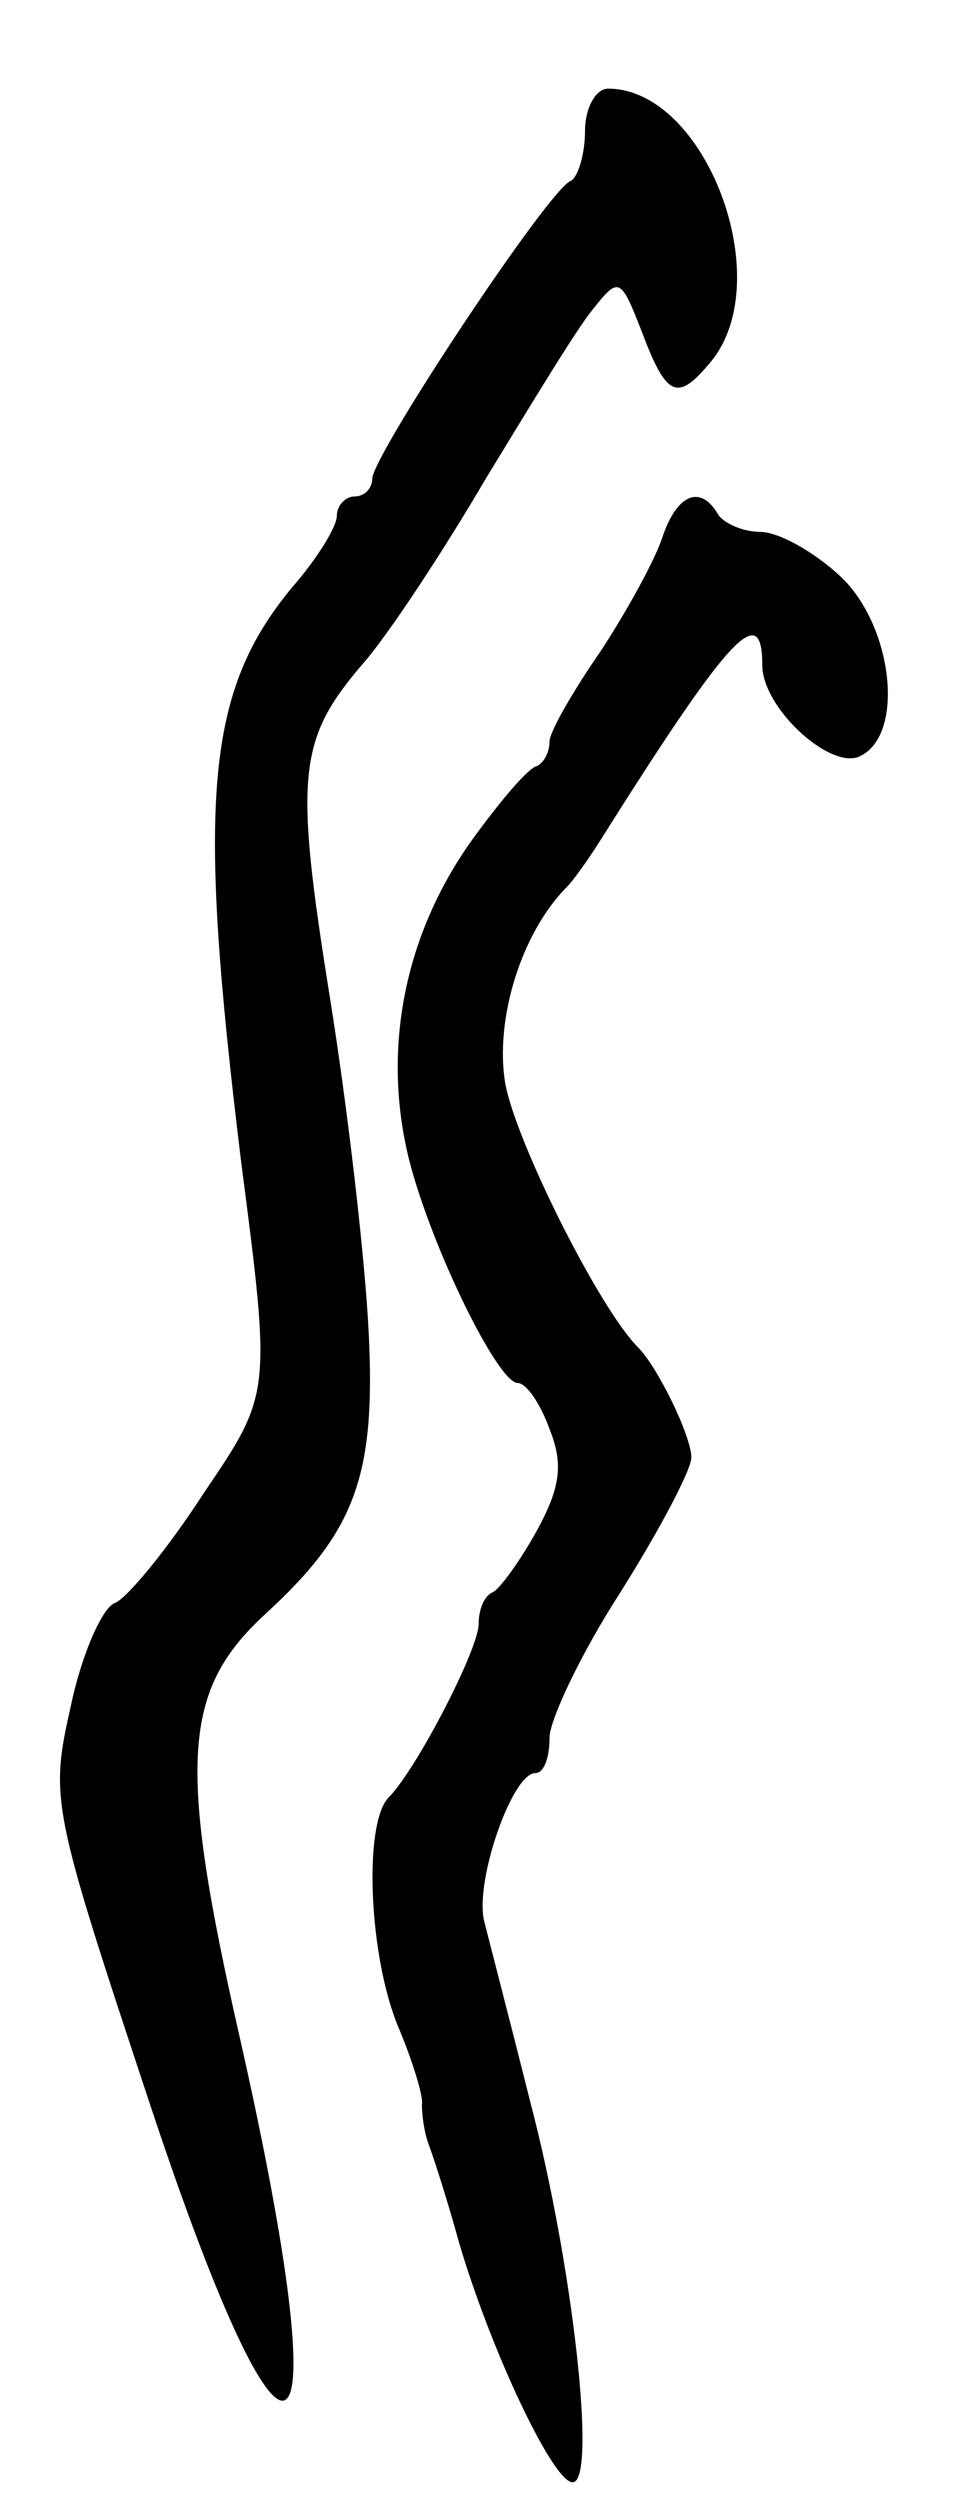 <svg version="1.0" xmlns="http://www.w3.org/2000/svg"
 width="55pt" height="141pt" viewBox="0 0 55 141"
 preserveAspectRatio="xMidYMid meet">
<g transform="translate(0,141) scale(0.1,-0.1)"
fill="#000000" stroke="none">
<path d="M330 1336 c0 -13 -4 -26 -8 -28 -12 -4 -112 -155 -112 -168 0 -5 -4
-10 -10 -10 -5 0 -10 -5 -10 -11 0 -6 -11 -24 -25 -40 -49 -59 -54 -120 -29
-324 17 -131 17 -131 -21 -187 -20 -31 -43 -59 -50 -62 -7 -2 -19 -29 -25 -58
-12 -53 -11 -57 45 -226 79 -238 108 -216 50 40 -35 154 -32 195 15 238 50 46
62 77 58 158 -2 42 -12 128 -22 190 -20 125 -18 145 19 188 14 16 45 63 69
104 25 41 51 84 60 95 15 19 16 19 28 -12 14 -37 20 -40 39 -17 38 46 -3 154
-58 154 -7 0 -13 -11 -13 -24z"/>
<path d="M374 1108 c-4 -13 -20 -42 -35 -65 -16 -23 -29 -46 -29 -51 0 -6 -3
-12 -7 -14 -5 -1 -20 -19 -34 -38 -41 -55 -54 -122 -38 -185 13 -50 50 -125
61 -125 5 0 13 -12 18 -26 8 -20 6 -33 -7 -57 -10 -18 -21 -33 -25 -35 -5 -2
-8 -10 -8 -18 0 -14 -35 -82 -51 -98 -14 -15 -11 -90 6 -130 8 -19 14 -39 13
-43 0 -5 1 -15 4 -23 3 -8 11 -33 17 -55 18 -61 53 -135 64 -135 14 0 0 124
-24 215 -11 44 -23 90 -26 102 -5 23 16 83 29 83 5 0 8 9 8 20 0 10 18 48 40
82 22 35 40 69 40 76 0 12 -19 51 -30 62 -22 22 -69 116 -75 149 -6 36 9 85
35 111 3 3 11 14 18 25 73 116 92 137 92 100 0 -24 37 -58 54 -52 27 11 20 74
-10 102 -15 14 -35 25 -45 25 -10 0 -21 5 -24 10 -10 17 -23 11 -31 -12z"/>
</g>
</svg>
